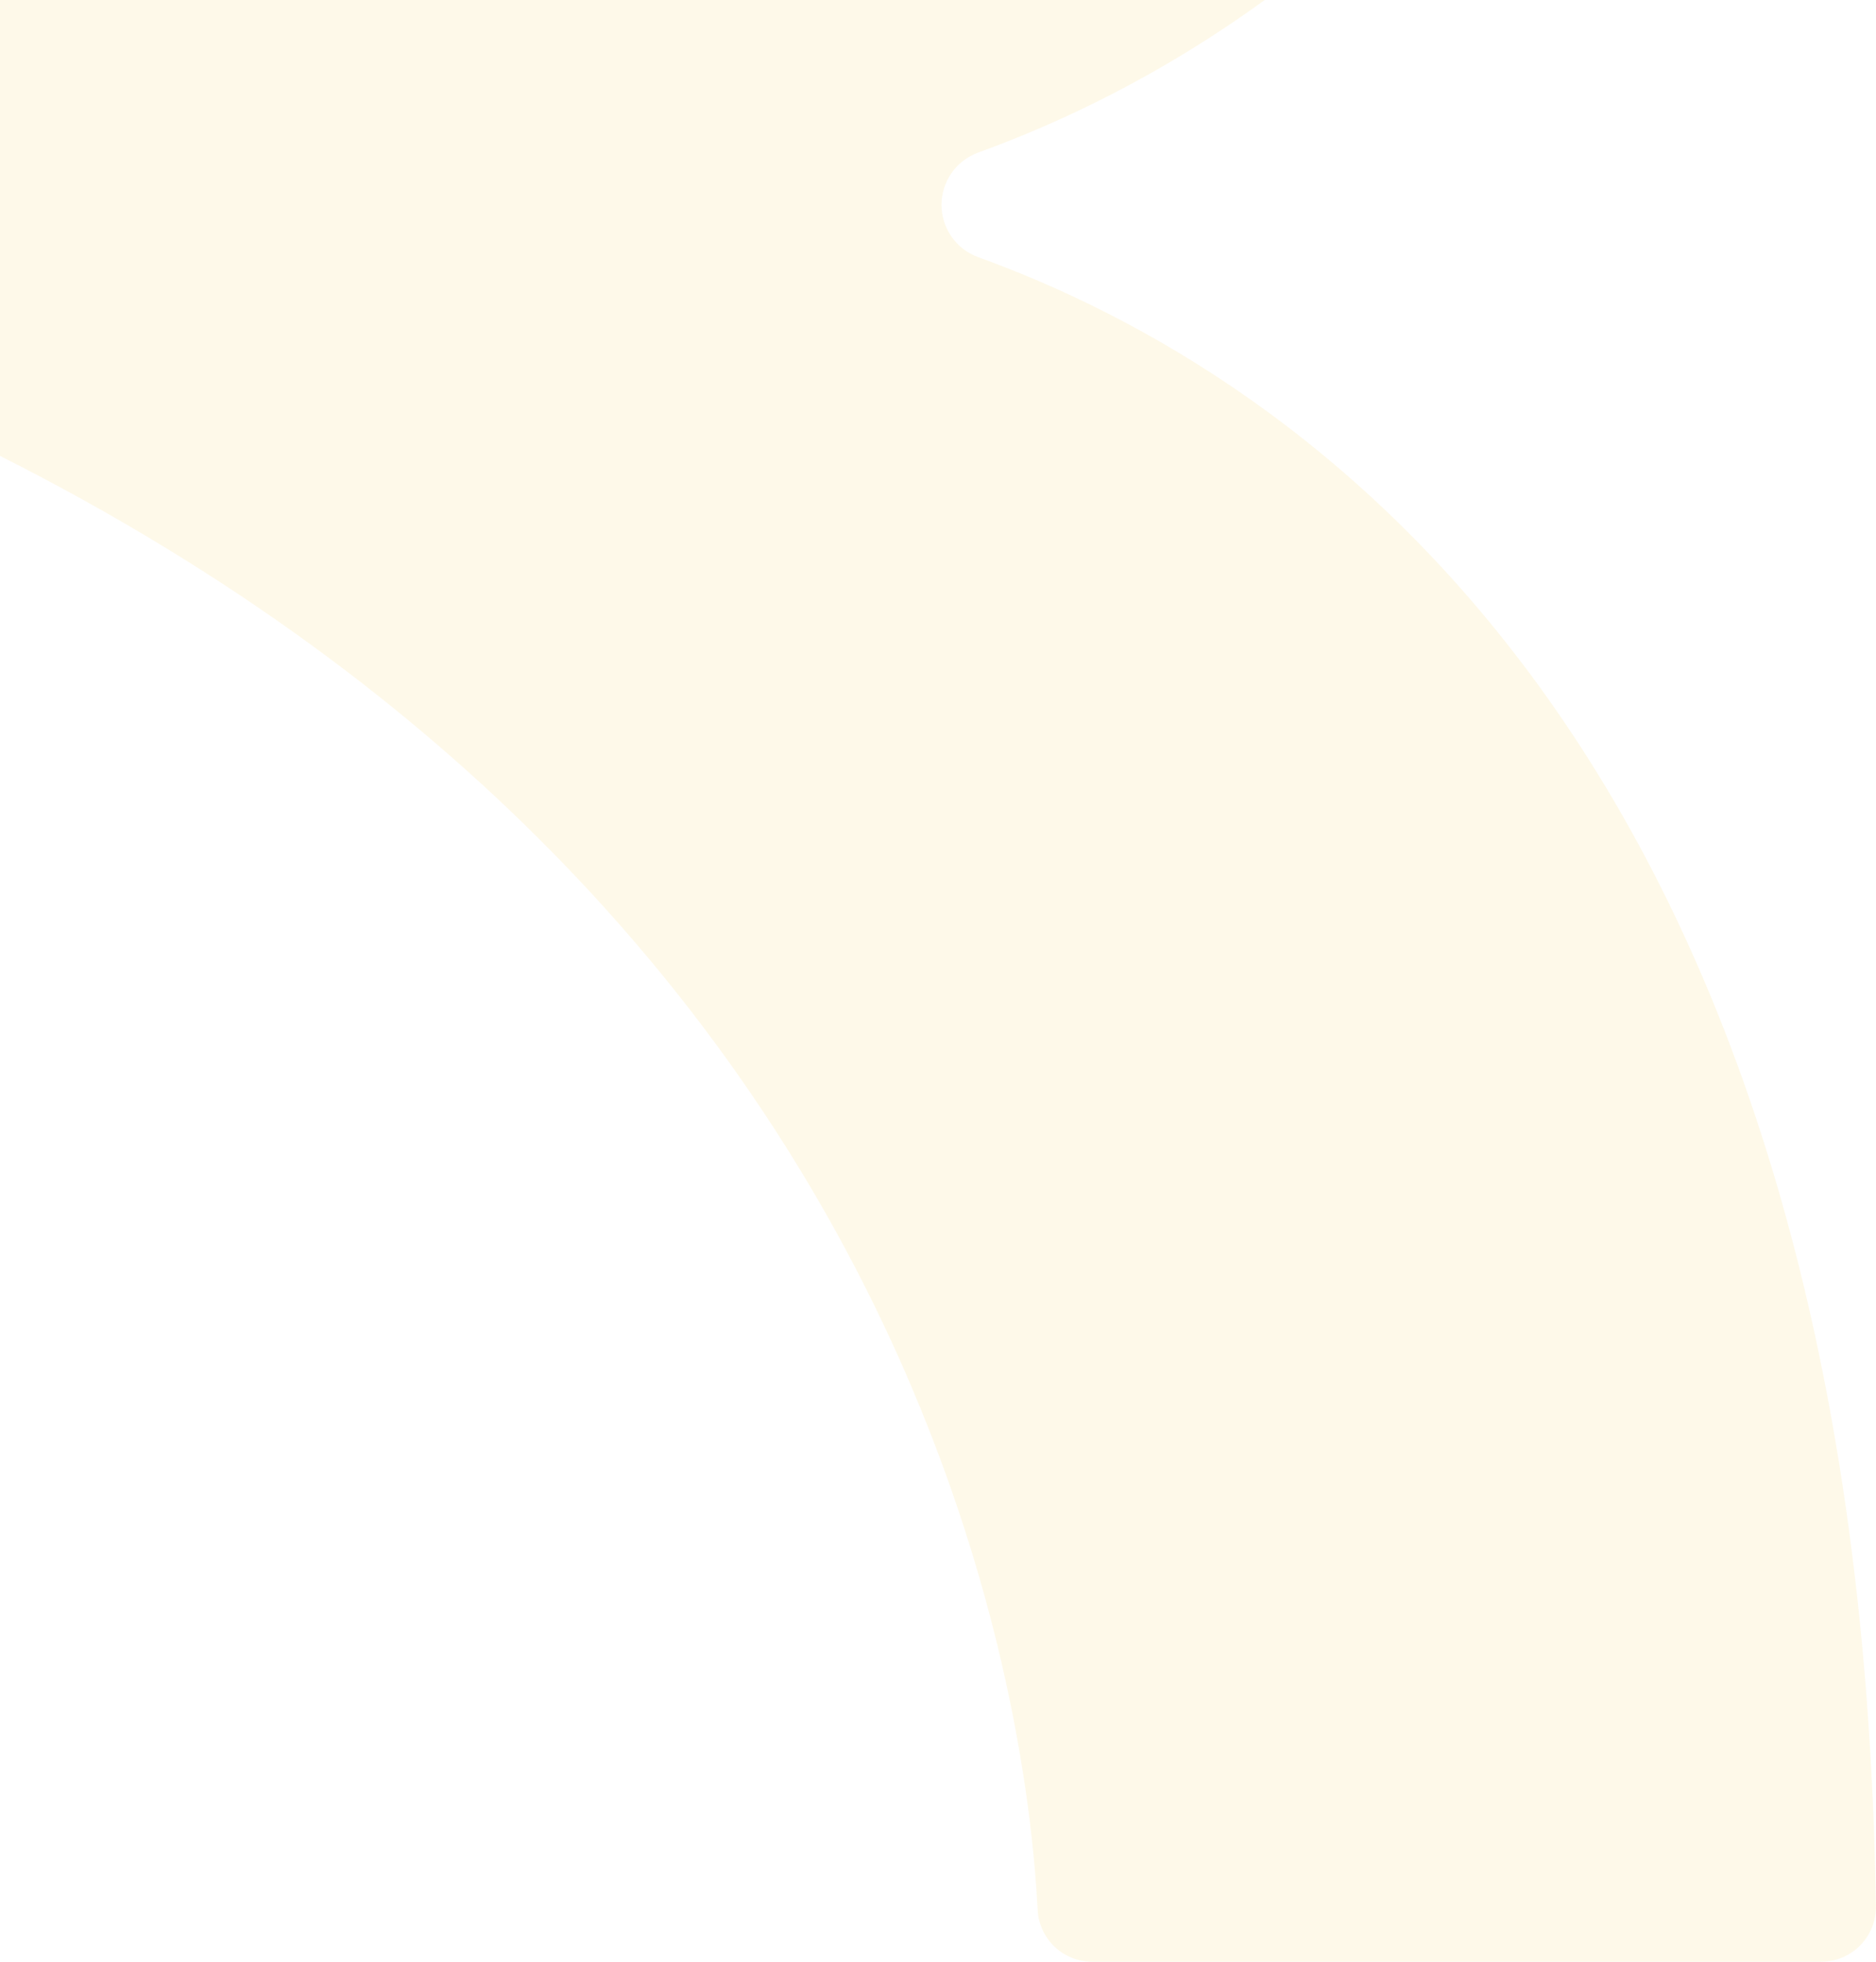 <svg width="462" height="483" viewBox="0 0 462 483" fill="none" xmlns="http://www.w3.org/2000/svg">
<path fill-rule="evenodd" clip-rule="evenodd" d="M0 112.241C227.756 227.104 252.931 419.185 255.542 470.256C255.719 473.693 257.211 476.931 259.71 479.302C262.208 481.673 265.524 482.997 268.971 483H448.539C450.324 482.996 452.091 482.638 453.736 481.946C455.381 481.254 456.872 480.243 458.122 478.97C459.372 477.698 460.356 476.19 461.016 474.534C461.676 472.878 462 471.108 461.968 469.327C457.852 182.632 319.654 91.775 240.821 63.289C238.192 62.316 235.925 60.563 234.324 58.267C232.722 55.97 231.864 53.238 231.864 50.44C231.864 47.642 232.722 44.91 234.324 42.614C235.925 40.316 238.192 38.564 240.821 37.591C261.453 30.128 286.152 18.394 311.449 0H0V112.241Z" fill="#F3BE22" fill-opacity="0.1"/>
</svg>
